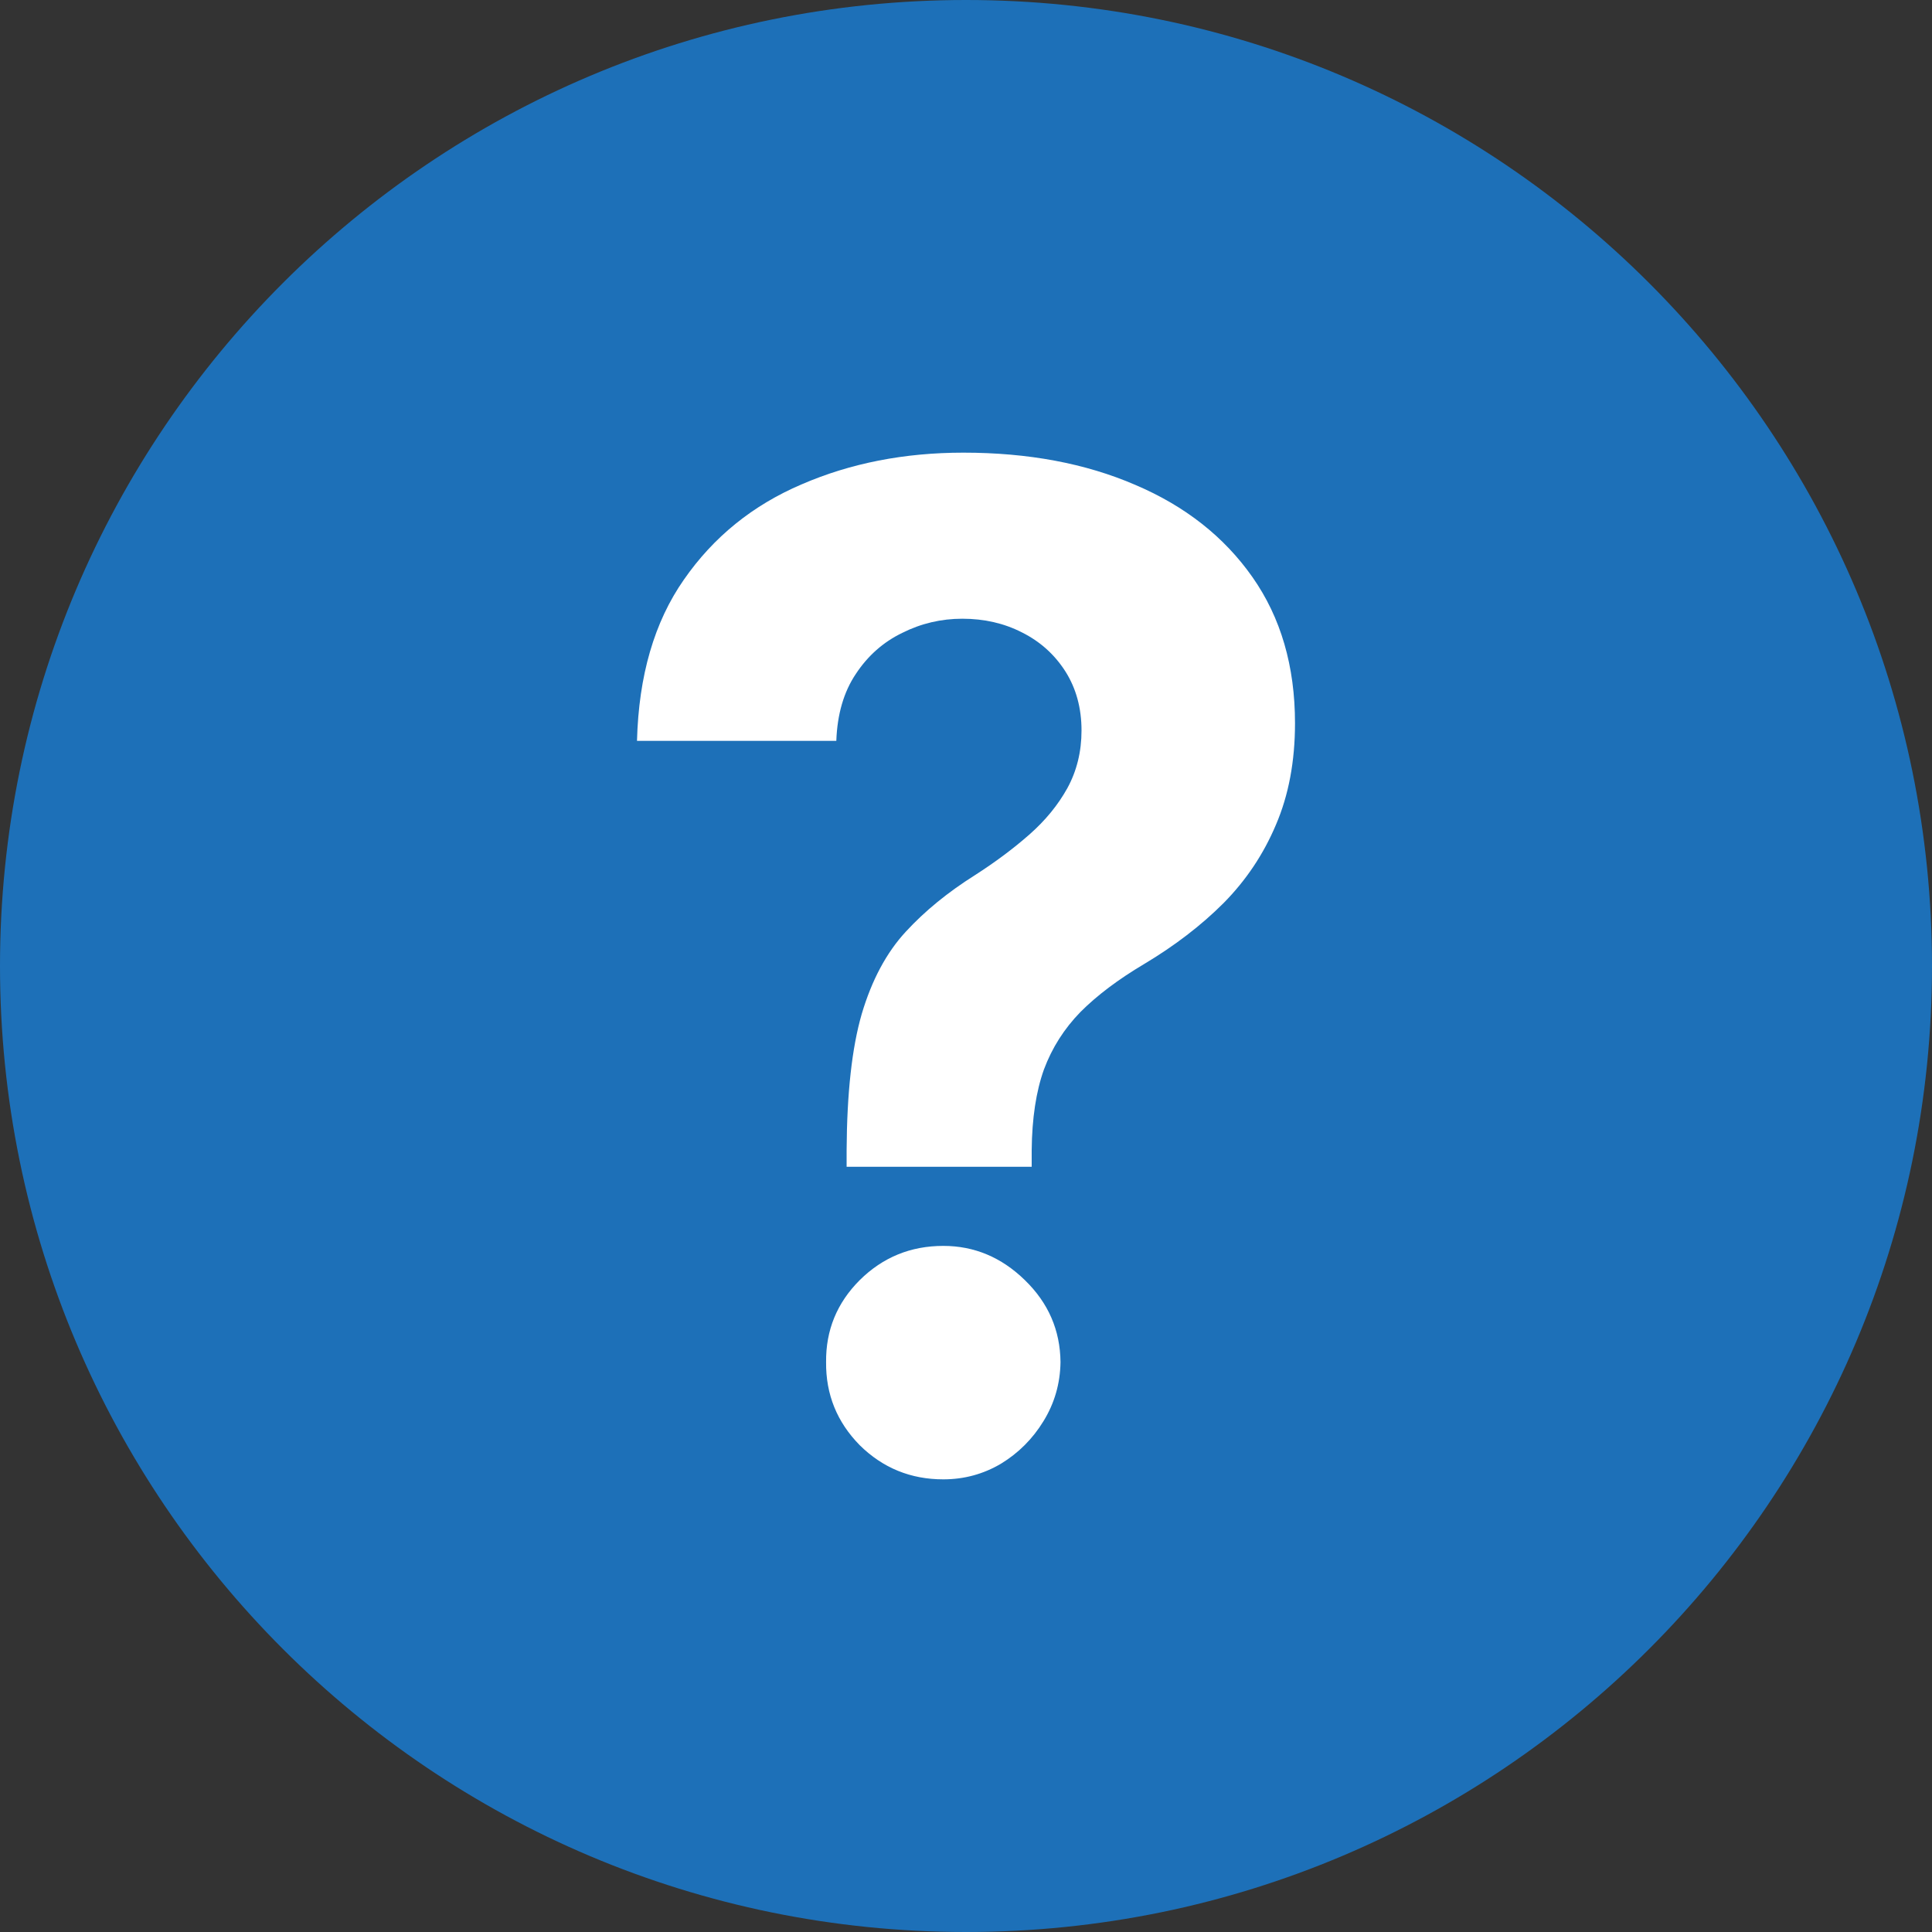 
<svg width="24" height="24" viewBox="0 0 24 24" fill="none" xmlns="http://www.w3.org/2000/svg">
<rect x="0" y="0" width="24" height="24" fill="#333333" stroke="none"/>
<path d="M12 24C18.627 24 24 18.627 24 12C24 5.373 18.627 0 12 0C5.373 0 0 5.373 0 12C0 18.627 5.373 24 12 24Z" fill="url(#paint0_linear_1_26)"/>
<path d="M10.517 14.494V14.287C10.521 13.58 10.583 13.015 10.705 12.595C10.83 12.174 11.012 11.834 11.251 11.575C11.489 11.316 11.777 11.082 12.112 10.871C12.363 10.71 12.588 10.542 12.786 10.368C12.984 10.194 13.142 10.002 13.259 9.791C13.376 9.577 13.435 9.338 13.435 9.075C13.435 8.796 13.368 8.551 13.235 8.341C13.101 8.131 12.921 7.969 12.695 7.856C12.472 7.742 12.226 7.686 11.954 7.686C11.692 7.686 11.443 7.744 11.208 7.862C10.974 7.975 10.781 8.145 10.632 8.371C10.482 8.594 10.401 8.871 10.389 9.203H7.913C7.934 8.394 8.128 7.726 8.496 7.2C8.864 6.67 9.351 6.276 9.958 6.017C10.565 5.754 11.235 5.623 11.967 5.623C12.772 5.623 13.484 5.756 14.102 6.023C14.721 6.286 15.207 6.668 15.559 7.17C15.911 7.672 16.087 8.276 16.087 8.984C16.087 9.458 16.008 9.878 15.85 10.246C15.696 10.611 15.48 10.934 15.201 11.217C14.922 11.496 14.592 11.749 14.212 11.976C13.892 12.166 13.629 12.364 13.423 12.57C13.221 12.777 13.069 13.015 12.968 13.286C12.871 13.557 12.82 13.891 12.816 14.287V14.494H10.517ZM11.718 18.377C11.313 18.377 10.967 18.236 10.68 17.953C10.397 17.665 10.258 17.321 10.262 16.921C10.258 16.524 10.397 16.185 10.68 15.902C10.967 15.618 11.313 15.477 11.718 15.477C12.102 15.477 12.44 15.618 12.731 15.902C13.023 16.185 13.17 16.524 13.174 16.921C13.17 17.188 13.099 17.433 12.962 17.655C12.828 17.874 12.652 18.05 12.434 18.183C12.215 18.312 11.977 18.377 11.718 18.377Z" fill="white"/>
<defs>
<linearGradient id="paint0_linear_1_26" x1="17.648" y1="24" x2="32.094" y2="16.528" gradientUnits="userSpaceOnUse">
<stop offset="0.172" stop-color="#1D70B8"/>
<stop offset="1" stop-color="#1D70B8"/>
</linearGradient>
</defs>
</svg>
